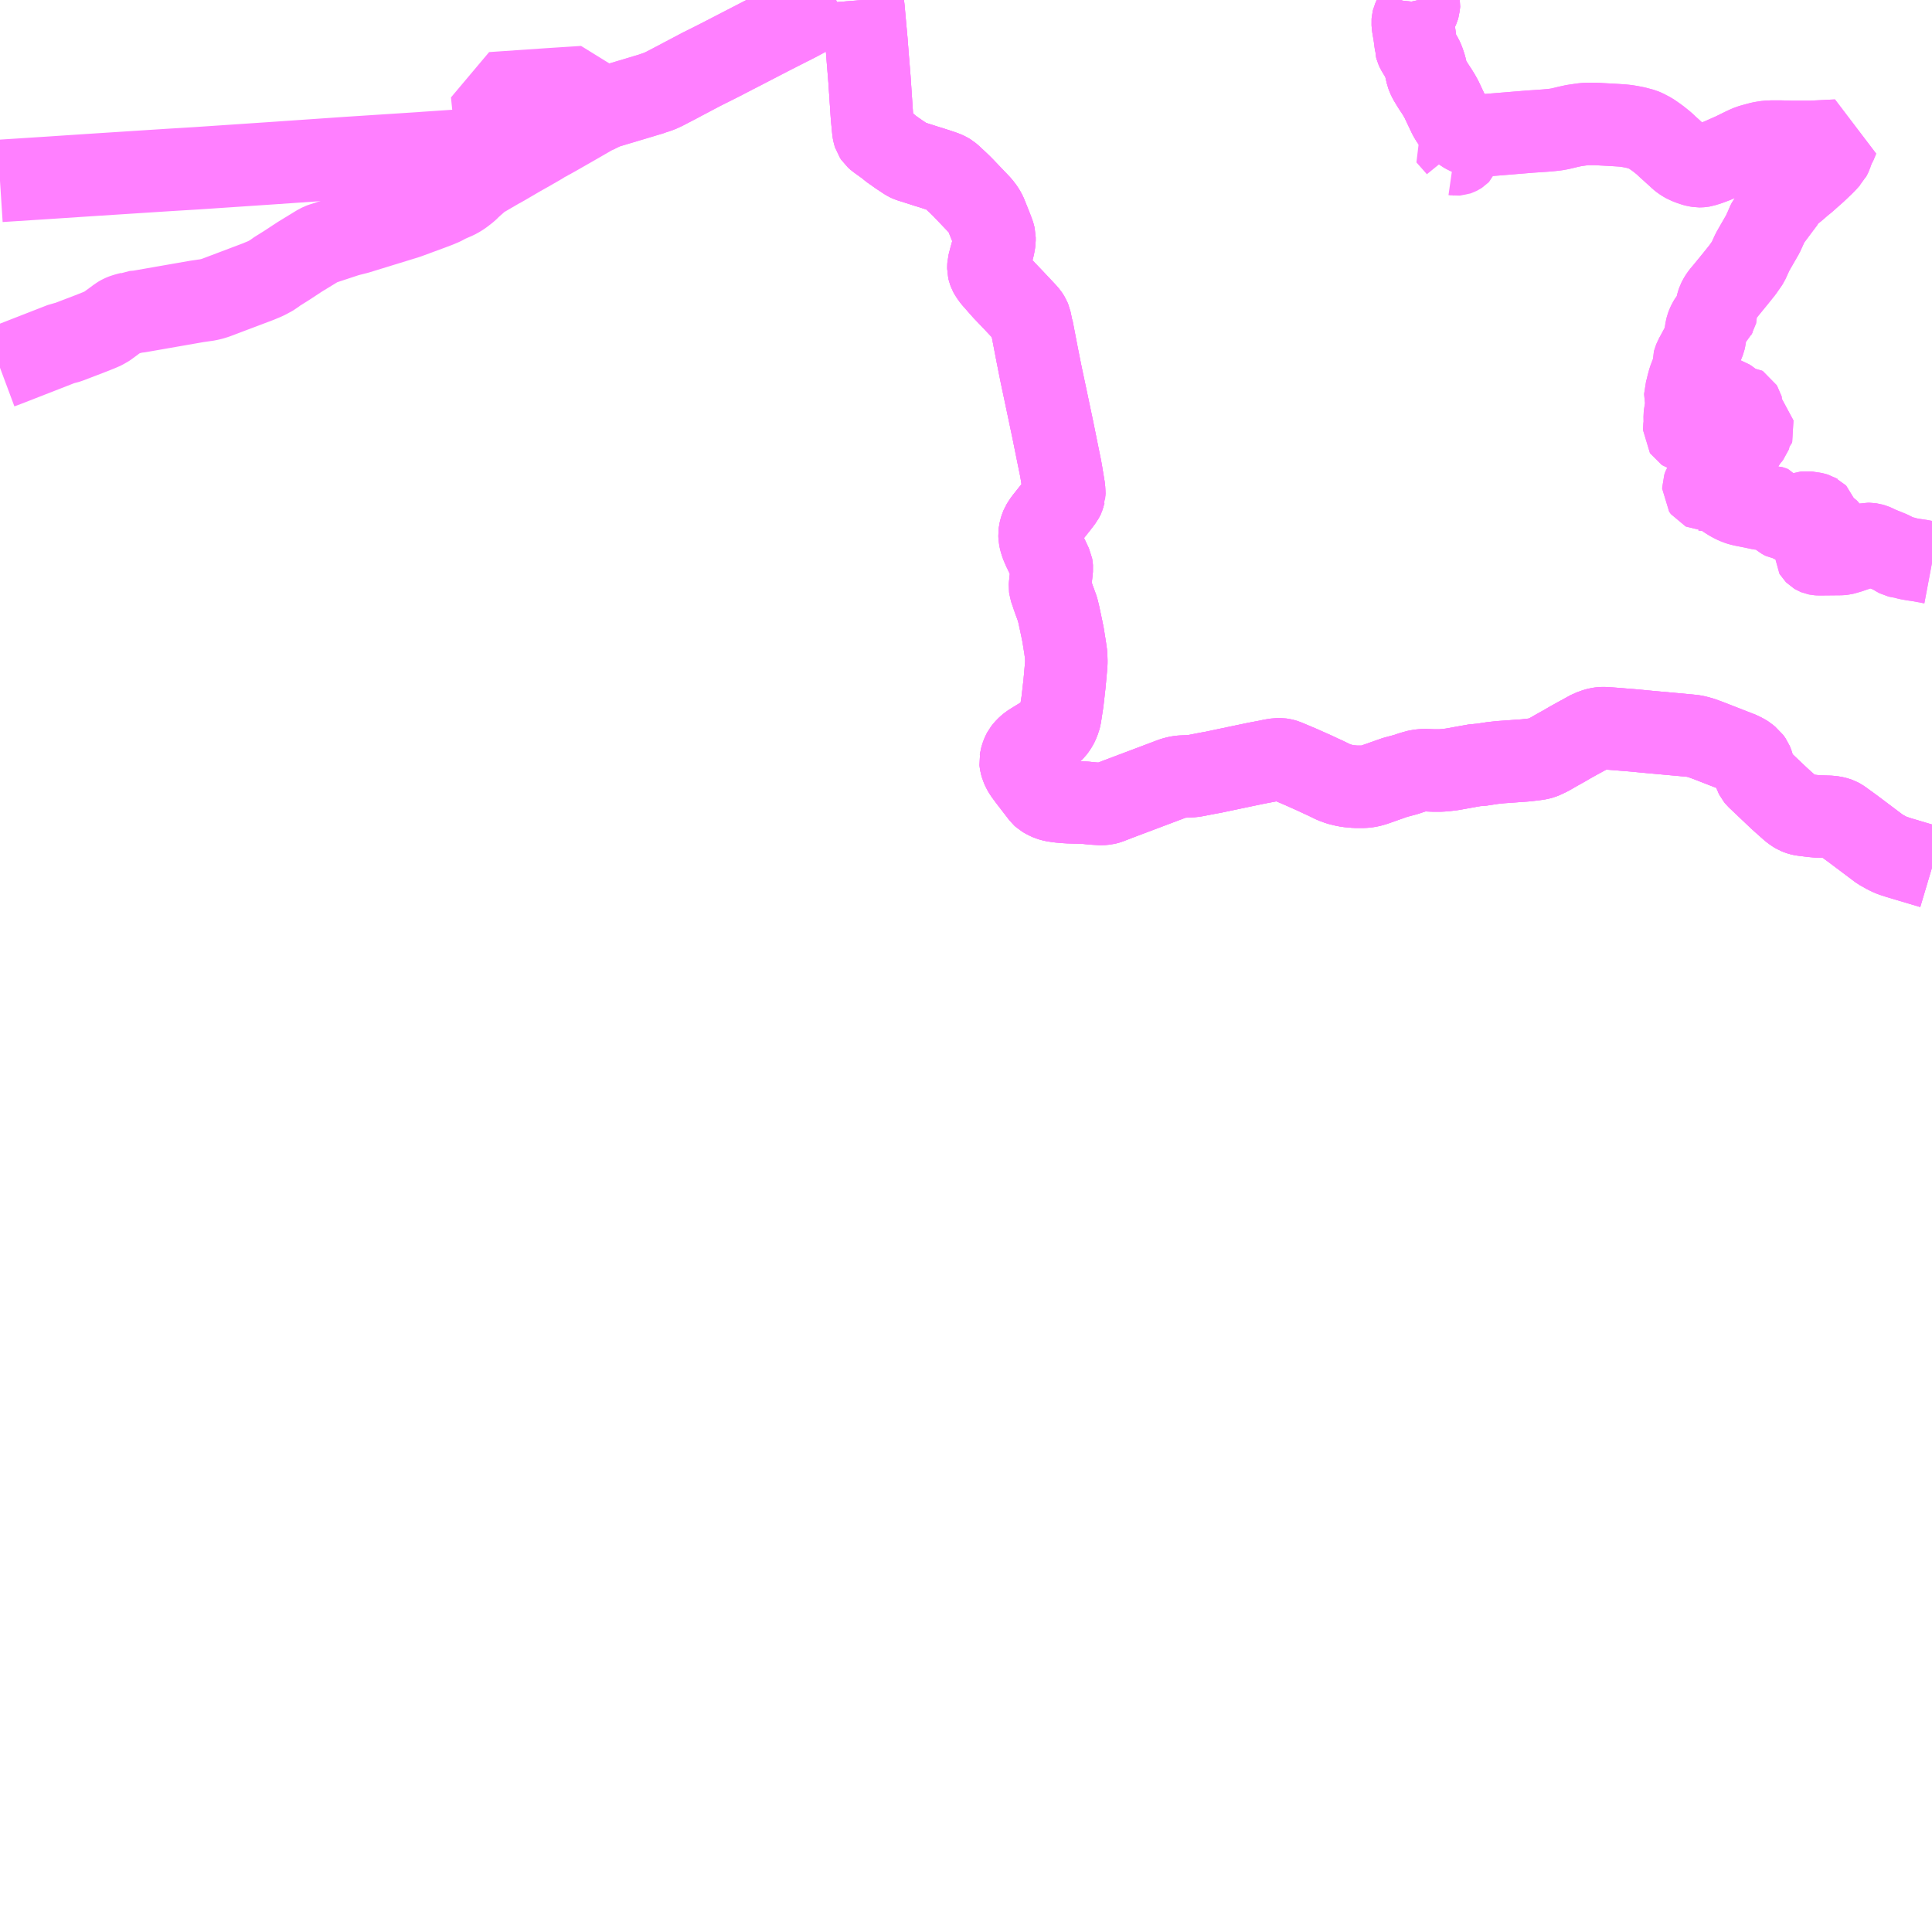 <?xml version="1.0" encoding="UTF-8"?>
<svg  xmlns="http://www.w3.org/2000/svg" xmlns:xlink="http://www.w3.org/1999/xlink" xmlns:go="http://purl.org/svgmap/profile" property="N07_001,N07_002,N07_003,N07_004,N07_005,N07_006,N07_007" viewBox="14378.906 -4376.953 17.578 17.578" go:dataArea="14378.90625 -4376.953125 17.578125 17.578125" >
<globalCoordinateSystem srsName="http://purl.org/crs/84" transform="matrix(100.0,0.0,0.0,-100.0,0.0,0.0)" />
<defs>
 <g id="p0" >
  <circle cx="0.0" cy="0.0" r="3" stroke="green" stroke-width="0.75" vector-effect="non-scaling-stroke" />
 </g>
</defs>
<g fill="none" fill-rule="evenodd" stroke="#FF00FF" stroke-width="0.75" opacity="0.5" vector-effect="non-scaling-stroke" stroke-linejoin="bevel" >
<path content="1,北海道北見バス（株）,若松線,4.5,4.5,4.5," xlink:title="1" d="M14391.813,-4376.953L14391.818,-4376.931L14391.815,-4376.903L14391.814,-4376.893L14391.811,-4376.883L14391.799,-4376.856L14391.763,-4376.774L14391.76,-4376.762L14391.759,-4376.75L14391.76,-4376.737L14391.762,-4376.716L14391.775,-4376.641L14391.785,-4376.566L14391.789,-4376.535L14391.789,-4376.527L14391.793,-4376.512L14391.798,-4376.501L14391.832,-4376.445L14391.844,-4376.425L14391.855,-4376.4L14391.863,-4376.378L14391.873,-4376.348L14391.889,-4376.279L14391.898,-4376.255L14391.91,-4376.23L14391.944,-4376.174L14391.975,-4376.127L14392,-4376.087L14392.022,-4376.047L14392.046,-4375.996L14392.092,-4375.899L14392.115,-4375.861L14392.14,-4375.828L14392.168,-4375.799L14392.146,-4375.777L14392.134,-4375.766L14392.12,-4375.756L14392.074,-4375.724L14392.166,-4375.62L14392.179,-4375.604L14392.185,-4375.594L14392.189,-4375.585L14392.191,-4375.579L14392.191,-4375.573L14392.19,-4375.567L14392.188,-4375.562L14392.184,-4375.558L14392.178,-4375.554L14392.17,-4375.55L14392.164,-4375.548L14392.152,-4375.547L14392.138,-4375.549L14392.125,-4375.549"/>
<path content="1,北海道北見バス（株）,訓子府・置戸・勝山・陸別線,21.0,15.5,15.5," xlink:title="1" d="M14378.906,-4373.607L14378.965,-4373.629L14379.475,-4373.828L14379.506,-4373.834L14379.53,-4373.842L14379.721,-4373.915L14379.807,-4373.949L14379.825,-4373.957L14379.839,-4373.963L14379.851,-4373.969L14379.861,-4373.975L14379.871,-4373.98L14379.88,-4373.986L14379.978,-4374.058L14379.987,-4374.065L14379.999,-4374.072L14380.01,-4374.078L14380.023,-4374.084L14380.036,-4374.089L14380.05,-4374.093L14380.065,-4374.098L14380.083,-4374.102L14380.102,-4374.107L14380.117,-4374.114L14380.165,-4374.118L14380.178,-4374.12L14380.699,-4374.211L14380.797,-4374.225L14380.813,-4374.229L14380.827,-4374.232L14380.841,-4374.236L14380.854,-4374.24L14380.867,-4374.244L14381.248,-4374.388L14381.264,-4374.394L14381.277,-4374.4L14381.297,-4374.408L14381.32,-4374.418L14381.342,-4374.429L14381.36,-4374.439L14381.375,-4374.447L14381.391,-4374.456L14381.417,-4374.477L14381.5,-4374.529L14381.516,-4374.539L14381.633,-4374.616L14381.805,-4374.721L14381.816,-4374.726L14381.826,-4374.731L14381.839,-4374.736L14381.853,-4374.74L14382.065,-4374.81L14382.156,-4374.833L14382.595,-4374.968L14382.606,-4374.971L14382.616,-4374.975L14382.822,-4375.051L14382.888,-4375.076L14382.909,-4375.085L14382.926,-4375.092L14382.943,-4375.1L14382.966,-4375.114L14383.055,-4375.153L14383.066,-4375.159L14383.077,-4375.165L14383.09,-4375.173L14383.104,-4375.182L14383.115,-4375.19L14383.128,-4375.2L14383.16,-4375.225L14383.173,-4375.238L14383.179,-4375.245L14383.266,-4375.322L14383.293,-4375.341L14383.318,-4375.355L14383.378,-4375.39L14383.438,-4375.425L14383.445,-4375.429L14383.473,-4375.444L14383.559,-4375.494L14383.629,-4375.535L14383.7,-4375.575L14383.763,-4375.611L14383.827,-4375.648L14383.859,-4375.669L14383.898,-4375.688L14383.902,-4375.691L14383.961,-4375.724L14384.115,-4375.812L14384.29,-4375.913L14384.316,-4375.926L14384.347,-4375.942L14384.389,-4375.962L14384.425,-4375.979L14384.443,-4375.982L14384.506,-4376.001L14384.724,-4376.066L14384.773,-4376.081L14384.834,-4376.099L14384.85,-4376.106L14384.865,-4376.11L14384.903,-4376.123L14384.945,-4376.142L14385.041,-4376.192L14385.068,-4376.206L14385.109,-4376.228L14385.291,-4376.324L14385.429,-4376.393L14385.501,-4376.43L14385.743,-4376.555L14385.911,-4376.642L14386.092,-4376.734L14386.095,-4376.735L14386.142,-4376.759L14386.204,-4376.792L14386.324,-4376.857L14386.454,-4376.924L14386.513,-4376.953"/>
<path content="1,北海道北見バス（株）,釧北号,2.0,2.0,2.0," xlink:title="1" d="M14391.813,-4376.953L14391.818,-4376.931L14391.815,-4376.903L14391.814,-4376.893L14391.811,-4376.883L14391.799,-4376.856L14391.763,-4376.774L14391.76,-4376.762L14391.759,-4376.75L14391.76,-4376.737L14391.762,-4376.716L14391.775,-4376.641L14391.785,-4376.566L14391.789,-4376.535L14391.789,-4376.527L14391.793,-4376.512L14391.798,-4376.501L14391.832,-4376.445L14391.844,-4376.425L14391.855,-4376.4L14391.863,-4376.378L14391.873,-4376.348L14391.889,-4376.279L14391.898,-4376.255L14391.91,-4376.23L14391.944,-4376.174L14391.975,-4376.127L14392,-4376.087L14392.022,-4376.047L14392.046,-4375.996L14392.092,-4375.899L14392.115,-4375.861L14392.14,-4375.828L14392.168,-4375.799L14392.194,-4375.779L14392.228,-4375.754L14392.249,-4375.742L14392.267,-4375.734L14392.288,-4375.727L14392.312,-4375.722L14392.339,-4375.72L14392.39,-4375.72L14392.516,-4375.73L14392.833,-4375.756L14392.966,-4375.765L14393.022,-4375.77L14393.065,-4375.775L14393.103,-4375.782L14393.178,-4375.8L14393.224,-4375.81L14393.257,-4375.815L14393.313,-4375.823L14393.34,-4375.825L14393.382,-4375.825L14393.429,-4375.825L14393.5,-4375.821L14393.592,-4375.816L14393.668,-4375.811L14393.705,-4375.807L14393.741,-4375.801L14393.787,-4375.792L14393.851,-4375.775L14393.872,-4375.766L14393.924,-4375.739L14393.962,-4375.713L14393.995,-4375.689L14394.045,-4375.649L14394.082,-4375.614L14394.117,-4375.583L14394.124,-4375.576L14394.171,-4375.534L14394.191,-4375.515L14394.21,-4375.5L14394.23,-4375.487L14394.251,-4375.475L14394.264,-4375.47L14394.278,-4375.464L14394.322,-4375.449L14394.337,-4375.445L14394.351,-4375.443L14394.364,-4375.441L14394.375,-4375.441L14394.388,-4375.442L14394.4,-4375.444L14394.449,-4375.459L14394.505,-4375.48L14394.576,-4375.51L14394.673,-4375.553L14394.775,-4375.603L14394.788,-4375.609L14394.812,-4375.62L14394.843,-4375.631L14394.883,-4375.642L14394.928,-4375.654L14394.959,-4375.659L14394.985,-4375.663L14395.033,-4375.665L14395.1,-4375.665L14395.206,-4375.662L14395.289,-4375.662L14395.383,-4375.662L14395.521,-4375.669L14395.62,-4375.674L14395.617,-4375.665L14395.608,-4375.647L14395.6,-4375.633L14395.597,-4375.626L14395.594,-4375.618L14395.591,-4375.603L14395.588,-4375.588L14395.587,-4375.583L14395.585,-4375.58L14395.58,-4375.574L14395.576,-4375.567L14395.57,-4375.557L14395.567,-4375.548L14395.56,-4375.533L14395.556,-4375.526L14395.554,-4375.522L14395.549,-4375.517L14395.524,-4375.489L14395.496,-4375.46L14395.47,-4375.435L14395.428,-4375.395L14395.376,-4375.349L14395.33,-4375.308L14395.296,-4375.281L14395.255,-4375.245L14395.23,-4375.224L14395.206,-4375.207L14395.16,-4375.181L14395.155,-4375.176L14395.152,-4375.172L14395.15,-4375.167L14395.148,-4375.161L14395.145,-4375.139L14395.14,-4375.129L14395.117,-4375.099L14395.096,-4375.071L14395.005,-4374.949L14394.996,-4374.937L14394.984,-4374.913L14394.977,-4374.894L14394.944,-4374.822L14394.872,-4374.697L14394.849,-4374.656L14394.811,-4374.572L14394.802,-4374.558L14394.76,-4374.498L14394.7,-4374.423L14394.606,-4374.308L14394.574,-4374.27L14394.559,-4374.249L14394.551,-4374.236L14394.545,-4374.225L14394.538,-4374.211L14394.531,-4374.19L14394.528,-4374.178L14394.525,-4374.161L14394.52,-4374.11L14394.52,-4374.104L14394.519,-4374.1L14394.516,-4374.095L14394.513,-4374.089L14394.473,-4374.049L14394.463,-4374.036L14394.453,-4374.02L14394.443,-4373.999L14394.435,-4373.978L14394.43,-4373.959L14394.419,-4373.888L14394.417,-4373.874L14394.413,-4373.857L14394.407,-4373.841L14394.401,-4373.825L14394.396,-4373.815L14394.391,-4373.807L14394.384,-4373.797L14394.358,-4373.767L14394.351,-4373.742L14394.344,-4373.724L14394.322,-4373.678L14394.319,-4373.671L14394.318,-4373.667L14394.318,-4373.66L14394.321,-4373.633L14394.321,-4373.629L14394.32,-4373.623L14394.299,-4373.563L14394.287,-4373.531L14394.273,-4373.494L14394.26,-4373.446L14394.251,-4373.406L14394.24,-4373.372L14394.24,-4373.367L14394.24,-4373.362L14394.241,-4373.357L14394.255,-4373.318L14394.258,-4373.31L14394.258,-4373.303L14394.259,-4373.297L14394.258,-4373.293L14394.256,-4373.285L14394.245,-4373.239L14394.235,-4373.176L14394.234,-4373.167L14394.235,-4373.096L14394.234,-4373.09L14394.23,-4373.056L14394.23,-4373.046L14394.23,-4373.041L14394.23,-4373.039L14394.232,-4373.036L14394.235,-4373.034L14394.238,-4373.033L14394.242,-4373.032L14394.246,-4373.031L14394.253,-4373.031L14394.258,-4373.031L14394.263,-4373.033L14394.268,-4373.035L14394.272,-4373.037L14394.275,-4373.039L14394.276,-4373.042L14394.279,-4373.046L14394.288,-4373.074L14394.29,-4373.08L14394.292,-4373.084L14394.295,-4373.088L14394.299,-4373.094L14394.326,-4373.126L14394.336,-4373.141L14394.344,-4373.153L14394.353,-4373.165L14394.359,-4373.172L14394.366,-4373.177L14394.373,-4373.18L14394.379,-4373.18L14394.385,-4373.18L14394.393,-4373.178L14394.405,-4373.173L14394.416,-4373.168L14394.426,-4373.163L14394.433,-4373.162L14394.44,-4373.161L14394.445,-4373.161L14394.451,-4373.163L14394.455,-4373.164L14394.458,-4373.166L14394.461,-4373.168L14394.464,-4373.171L14394.572,-4373.288L14394.576,-4373.292L14394.579,-4373.297L14394.58,-4373.3L14394.58,-4373.303L14394.579,-4373.306L14394.577,-4373.309L14394.575,-4373.312L14394.571,-4373.315L14394.566,-4373.319L14394.558,-4373.322L14394.55,-4373.326L14394.544,-4373.327L14394.539,-4373.329L14394.532,-4373.331L14394.526,-4373.333L14394.523,-4373.334L14394.52,-4373.336L14394.517,-4373.339L14394.516,-4373.342L14394.516,-4373.346L14394.517,-4373.348L14394.52,-4373.35L14394.524,-4373.352L14394.529,-4373.353L14394.534,-4373.353L14394.538,-4373.352L14394.542,-4373.351L14394.544,-4373.35L14394.548,-4373.348L14394.556,-4373.342L14394.56,-4373.34L14394.565,-4373.337L14394.569,-4373.336L14394.602,-4373.327L14394.613,-4373.323L14394.622,-4373.32L14394.63,-4373.315L14394.636,-4373.311L14394.641,-4373.307L14394.645,-4373.303L14394.648,-4373.298L14394.65,-4373.294L14394.661,-4373.272L14394.684,-4373.211L14394.689,-4373.206L14394.695,-4373.203L14394.709,-4373.204L14394.717,-4373.21L14394.719,-4373.215L14394.718,-4373.229L14394.715,-4373.236L14394.715,-4373.249L14394.72,-4373.258L14394.729,-4373.262L14394.74,-4373.262L14394.748,-4373.257L14394.754,-4373.247L14394.756,-4373.24L14394.755,-4373.227L14394.749,-4373.207L14394.742,-4373.164L14394.743,-4373.15L14394.757,-4373.119L14394.771,-4373.098L14394.786,-4373.08L14394.794,-4373.074L14394.803,-4373.068L14394.803,-4373.068L14394.823,-4373.065L14394.84,-4373.062L14394.852,-4373.058L14394.855,-4373.055L14394.856,-4373.05L14394.853,-4373.041L14394.836,-4373.025L14394.833,-4373.018L14394.832,-4373.001L14394.829,-4372.993L14394.82,-4372.981L14394.806,-4372.968L14394.795,-4372.946L14394.782,-4372.93L14394.766,-4372.918L14394.744,-4372.909L14394.725,-4372.909L14394.719,-4372.91L14394.706,-4372.916L14394.682,-4372.931L14394.671,-4372.934L14394.653,-4372.935L14394.617,-4372.935L14394.602,-4372.934L14394.591,-4372.932L14394.576,-4372.927L14394.57,-4372.925L14394.566,-4372.923L14394.563,-4372.92L14394.562,-4372.917L14394.562,-4372.914L14394.563,-4372.911L14394.566,-4372.907L14394.572,-4372.9L14394.582,-4372.889L14394.594,-4372.875L14394.61,-4372.853L14394.617,-4372.842L14394.623,-4372.83L14394.629,-4372.819L14394.635,-4372.8L14394.637,-4372.792L14394.639,-4372.782L14394.64,-4372.77L14394.64,-4372.764L14394.639,-4372.756L14394.636,-4372.749L14394.632,-4372.741L14394.622,-4372.724L14394.603,-4372.698L14394.575,-4372.666L14394.57,-4372.661L14394.567,-4372.658L14394.564,-4372.655L14394.561,-4372.652L14394.557,-4372.651L14394.55,-4372.649L14394.53,-4372.645L14394.507,-4372.643L14394.496,-4372.641L14394.489,-4372.64L14394.483,-4372.638L14394.478,-4372.636L14394.474,-4372.634L14394.471,-4372.632L14394.469,-4372.63L14394.468,-4372.626L14394.468,-4372.621L14394.466,-4372.597L14394.465,-4372.592L14394.463,-4372.588L14394.46,-4372.582L14394.456,-4372.577L14394.45,-4372.57L14394.44,-4372.564L14394.432,-4372.559L14394.427,-4372.556L14394.423,-4372.551L14394.418,-4372.546L14394.411,-4372.535L14394.408,-4372.527L14394.406,-4372.521L14394.404,-4372.515L14394.404,-4372.511L14394.404,-4372.507L14394.406,-4372.504L14394.409,-4372.5L14394.415,-4372.497L14394.417,-4372.496L14394.42,-4372.496L14394.426,-4372.495L14394.438,-4372.495L14394.456,-4372.496L14394.472,-4372.498L14394.481,-4372.498L14394.49,-4372.497L14394.498,-4372.496L14394.506,-4372.493L14394.523,-4372.486L14394.537,-4372.478L14394.551,-4372.469L14394.577,-4372.451L14394.617,-4372.423L14394.647,-4372.404L14394.674,-4372.389L14394.695,-4372.379L14394.72,-4372.369L14394.741,-4372.362L14394.754,-4372.359L14394.771,-4372.355L14394.797,-4372.35L14394.857,-4372.338L14394.918,-4372.325L14394.925,-4372.324L14394.933,-4372.324L14394.942,-4372.325L14394.951,-4372.326L14394.956,-4372.327L14394.96,-4372.329L14394.978,-4372.337L14394.985,-4372.339L14394.993,-4372.341L14395,-4372.343L14395.007,-4372.343L14395.017,-4372.343L14395.024,-4372.341L14395.03,-4372.339L14395.035,-4372.337L14395.038,-4372.333L14395.04,-4372.331L14395.041,-4372.328L14395.042,-4372.314L14395.042,-4372.31L14395.044,-4372.308L14395.047,-4372.305L14395.051,-4372.302L14395.056,-4372.3L14395.067,-4372.296L14395.077,-4372.293L14395.084,-4372.289L14395.09,-4372.285L14395.094,-4372.282L14395.098,-4372.278L14395.103,-4372.272L14395.106,-4372.266L14395.114,-4372.25L14395.117,-4372.245L14395.12,-4372.242L14395.125,-4372.238L14395.13,-4372.235L14395.138,-4372.231L14395.144,-4372.23L14395.151,-4372.228L14395.156,-4372.227L14395.162,-4372.227L14395.172,-4372.227L14395.218,-4372.23L14395.227,-4372.232L14395.235,-4372.233L14395.244,-4372.236L14395.252,-4372.239L14395.258,-4372.243L14395.268,-4372.249L14395.31,-4372.282L14395.316,-4372.285L14395.32,-4372.287L14395.326,-4372.289L14395.335,-4372.29L14395.344,-4372.291L14395.354,-4372.29L14395.362,-4372.289L14395.365,-4372.288L14395.401,-4372.283L14395.415,-4372.28L14395.428,-4372.276L14395.433,-4372.273L14395.435,-4372.272L14395.438,-4372.269L14395.439,-4372.266L14395.439,-4372.263L14395.438,-4372.26L14395.437,-4372.256L14395.435,-4372.251L14395.42,-4372.228L14395.417,-4372.223L14395.414,-4372.217L14395.413,-4372.213L14395.413,-4372.207L14395.414,-4372.201L14395.415,-4372.197L14395.417,-4372.194L14395.42,-4372.191L14395.426,-4372.188L14395.431,-4372.187L14395.441,-4372.186L14395.451,-4372.185L14395.46,-4372.182L14395.471,-4372.18L14395.478,-4372.178L14395.486,-4372.175L14395.491,-4372.172L14395.496,-4372.169L14395.5,-4372.166L14395.506,-4372.159L14395.512,-4372.152L14395.516,-4372.147L14395.521,-4372.143L14395.528,-4372.139L14395.534,-4372.135L14395.539,-4372.13L14395.542,-4372.126L14395.544,-4372.122L14395.545,-4372.117L14395.546,-4372.11L14395.544,-4372.103L14395.533,-4372.062L14395.532,-4372.053L14395.532,-4372.048L14395.533,-4372.041L14395.535,-4372.033L14395.536,-4372.026L14395.537,-4372.018L14395.537,-4372.014L14395.536,-4372.007L14395.534,-4372.001L14395.53,-4371.995L14395.526,-4371.989L14395.522,-4371.984L14395.516,-4371.978L14395.511,-4371.975L14395.503,-4371.971L14395.496,-4371.969L14395.486,-4371.967L14395.458,-4371.961L14395.445,-4371.957L14395.431,-4371.952L14395.424,-4371.949L14395.421,-4371.945L14395.418,-4371.941L14395.417,-4371.936L14395.417,-4371.932L14395.417,-4371.927L14395.42,-4371.922L14395.424,-4371.918L14395.429,-4371.915L14395.434,-4371.913L14395.444,-4371.911L14395.458,-4371.91L14395.657,-4371.912L14395.675,-4371.914L14395.683,-4371.916L14395.732,-4371.93L14395.799,-4371.953L14395.806,-4371.956L14395.813,-4371.959L14395.818,-4371.962L14395.843,-4371.977L14395.859,-4371.986L14395.886,-4372L14395.891,-4372.002L14395.896,-4372.003L14395.901,-4372.004L14395.907,-4372.004L14395.916,-4372.004L14395.922,-4372.003L14395.93,-4372.002L14395.94,-4371.999L14395.95,-4371.996L14395.962,-4371.991L14396.004,-4371.971L14396.098,-4371.933L14396.124,-4371.921L14396.169,-4371.894L14396.177,-4371.89L14396.189,-4371.887L14396.197,-4371.886L14396.206,-4371.885L14396.223,-4371.882L14396.266,-4371.87L14396.311,-4371.862L14396.373,-4371.853L14396.484,-4371.832"/>
<path content="1,道北バス（株）,サンライズ旭川・釧路号,2.0,2.0,2.0," xlink:title="1" d="M14396.484,-4369.06L14396.182,-4369.15L14396.127,-4369.168L14396.109,-4369.175L14396.075,-4369.191L14396.012,-4369.226L14395.754,-4369.42L14395.66,-4369.488L14395.646,-4369.497L14395.633,-4369.504L14395.619,-4369.509L14395.604,-4369.513L14395.587,-4369.517L14395.572,-4369.519L14395.555,-4369.521L14395.441,-4369.525L14395.397,-4369.529L14395.324,-4369.538L14395.302,-4369.541L14395.289,-4369.544L14395.273,-4369.549L14395.255,-4369.556L14395.24,-4369.565L14395.224,-4369.576L14395.208,-4369.588L14395.194,-4369.6L14395.122,-4369.664L14395.088,-4369.695L14394.893,-4369.88L14394.884,-4369.891L14394.879,-4369.901L14394.874,-4369.915L14394.854,-4369.993L14394.848,-4370.01L14394.843,-4370.022L14394.834,-4370.035L14394.826,-4370.046L14394.808,-4370.06L14394.794,-4370.072L14394.78,-4370.081L14394.761,-4370.091L14394.745,-4370.1L14394.45,-4370.215L14394.387,-4370.238L14394.359,-4370.246L14394.327,-4370.254L14394.301,-4370.258L14394.3,-4370.258L14394.27,-4370.261L14393.897,-4370.295L14393.773,-4370.307L14393.673,-4370.315L14393.601,-4370.321L14393.518,-4370.327L14393.495,-4370.328L14393.475,-4370.327L14393.451,-4370.324L14393.424,-4370.317L14393.405,-4370.31L14393.377,-4370.3L14393.341,-4370.28L14393.253,-4370.232L14393.192,-4370.198L14393.139,-4370.167L14393.069,-4370.128L14392.996,-4370.086L14392.947,-4370.063L14392.932,-4370.057L14392.917,-4370.053L14392.894,-4370.048L14392.848,-4370.042L14392.787,-4370.035L14392.594,-4370.021L14392.562,-4370.019L14392.487,-4370.011L14392.369,-4369.993L14392.338,-4369.993L14392.115,-4369.953L14392.073,-4369.948L14392.02,-4369.943L14391.987,-4369.943L14391.943,-4369.943L14391.868,-4369.946L14391.838,-4369.944L14391.811,-4369.941L14391.792,-4369.936L14391.749,-4369.924L14391.7,-4369.907L14391.599,-4369.88L14391.423,-4369.818L14391.402,-4369.811L14391.384,-4369.806L14391.364,-4369.801L14391.345,-4369.798L14391.329,-4369.796L14391.315,-4369.795L14391.235,-4369.795L14391.201,-4369.798L14391.17,-4369.801L14391.134,-4369.808L14391.089,-4369.819L14391.04,-4369.837L14390.954,-4369.879L14390.937,-4369.886L14390.865,-4369.92L14390.737,-4369.977L14390.64,-4370.018L14390.599,-4370.035L14390.586,-4370.039L14390.574,-4370.042L14390.559,-4370.044L14390.542,-4370.044L14390.523,-4370.044L14390.503,-4370.041L14390.478,-4370.037L14390.436,-4370.028L14390.336,-4370.009L14390.23,-4369.987L14389.945,-4369.927L14389.895,-4369.918L14389.782,-4369.896L14389.755,-4369.892L14389.702,-4369.889L14389.658,-4369.887L14389.637,-4369.885L14389.617,-4369.881L14389.596,-4369.876L14389.573,-4369.869L14389.531,-4369.853L14389.08,-4369.683L14389.005,-4369.654L14388.989,-4369.648L14388.975,-4369.644L14388.962,-4369.641L14388.95,-4369.64L14388.939,-4369.639L14388.926,-4369.638L14388.856,-4369.642L14388.774,-4369.65L14388.633,-4369.654L14388.599,-4369.656L14388.543,-4369.661L14388.509,-4369.666L14388.485,-4369.67L14388.458,-4369.678L14388.437,-4369.687L14388.411,-4369.701L14388.399,-4369.708L14388.387,-4369.719L14388.269,-4369.872L14388.23,-4369.925L14388.215,-4369.95L14388.201,-4369.981L14388.194,-4370.006L14388.192,-4370.018L14388.191,-4370.028L14388.193,-4370.038L14388.194,-4370.046L14388.199,-4370.064L14388.204,-4370.08L14388.212,-4370.099L14388.22,-4370.114L14388.231,-4370.128L14388.246,-4370.145L14388.26,-4370.158L14388.277,-4370.172L14388.295,-4370.184L14388.337,-4370.21L14388.446,-4370.277L14388.481,-4370.302L14388.495,-4370.316L14388.505,-4370.329L14388.52,-4370.352L14388.527,-4370.365L14388.531,-4370.373L14388.545,-4370.409L14388.552,-4370.435L14388.573,-4370.572L14388.58,-4370.633L14388.592,-4370.739L14388.607,-4370.907L14388.608,-4370.933L14388.607,-4370.968L14388.606,-4370.989L14388.605,-4371.002L14388.604,-4371.013L14388.602,-4371.023L14388.597,-4371.06L14388.578,-4371.178L14388.57,-4371.217L14388.566,-4371.237L14388.54,-4371.359L14388.529,-4371.405L14388.523,-4371.423L14388.493,-4371.505L14388.465,-4371.587L14388.461,-4371.599L14388.459,-4371.614L14388.46,-4371.631L14388.475,-4371.77L14388.476,-4371.782L14388.475,-4371.795L14388.473,-4371.806L14388.411,-4371.938L14388.401,-4371.958L14388.381,-4372.005L14388.371,-4372.038L14388.365,-4372.068L14388.364,-4372.091L14388.366,-4372.109L14388.371,-4372.132L14388.377,-4372.151L14388.385,-4372.17L14388.396,-4372.188L14388.412,-4372.212L14388.529,-4372.359L14388.571,-4372.414L14388.583,-4372.436L14388.586,-4372.442L14388.587,-4372.447L14388.588,-4372.448L14388.589,-4372.461L14388.589,-4372.462L14388.589,-4372.469L14388.587,-4372.507L14388.561,-4372.664L14388.554,-4372.702L14388.525,-4372.844L14388.485,-4373.042L14388.423,-4373.336L14388.389,-4373.496L14388.377,-4373.553L14388.344,-4373.718L14388.297,-4373.962L14388.293,-4373.971L14388.279,-4374.04L14388.271,-4374.059L14388.261,-4374.076L14388.255,-4374.085L14388.234,-4374.109L14388.125,-4374.225L14388.036,-4374.318L14387.941,-4374.426L14387.917,-4374.46L14387.909,-4374.475L14387.902,-4374.494L14387.899,-4374.507L14387.899,-4374.525L14387.9,-4374.543L14387.915,-4374.601L14387.943,-4374.702L14387.947,-4374.72L14387.951,-4374.742L14387.954,-4374.763L14387.954,-4374.779L14387.954,-4374.794L14387.95,-4374.811L14387.945,-4374.828L14387.924,-4374.883L14387.876,-4375.003L14387.867,-4375.021L14387.852,-4375.046L14387.83,-4375.075L14387.817,-4375.09L14387.669,-4375.245L14387.643,-4375.271L14387.622,-4375.291L14387.561,-4375.348L14387.541,-4375.365L14387.521,-4375.377L14387.495,-4375.388L14387.467,-4375.398L14387.378,-4375.427L14387.335,-4375.44L14387.267,-4375.462L14387.197,-4375.484L14387.179,-4375.49L14387.166,-4375.496L14387.151,-4375.505L14387.106,-4375.535L14387.089,-4375.546L14387.015,-4375.598L14386.98,-4375.627L14386.891,-4375.691L14386.872,-4375.708L14386.862,-4375.723L14386.856,-4375.742L14386.852,-4375.762L14386.839,-4375.897L14386.817,-4376.228L14386.804,-4376.393L14386.803,-4376.396L14386.803,-4376.399L14386.789,-4376.58L14386.766,-4376.834L14386.765,-4376.852L14386.76,-4376.894L14386.755,-4376.941L14386.754,-4376.953M14386.513,-4376.953L14386.454,-4376.924L14386.324,-4376.857L14386.204,-4376.792L14386.142,-4376.759L14386.092,-4376.734L14385.911,-4376.642L14385.743,-4376.555L14385.501,-4376.43L14385.429,-4376.393L14385.291,-4376.324L14385.109,-4376.228L14385.068,-4376.206L14385.041,-4376.192L14384.945,-4376.142L14384.903,-4376.123L14384.865,-4376.11L14384.85,-4376.106L14384.834,-4376.099L14384.773,-4376.081L14384.724,-4376.066L14384.506,-4376.001L14384.443,-4375.982L14384.425,-4375.979L14384.389,-4375.962L14384.347,-4375.942L14384.316,-4375.926L14384.217,-4376.161L14383.893,-4376.14L14383.382,-4376.105L14383.418,-4375.756L14383.418,-4375.744L14383.413,-4375.737L14383.405,-4375.73L14383.352,-4375.698L14383.346,-4375.694L14383.341,-4375.687L14383.339,-4375.679L14383.338,-4375.656L14383.34,-4375.637L14383.338,-4375.626L14383.336,-4375.615L14383.29,-4375.6L14383.276,-4375.597L14383.131,-4375.586L14382.76,-4375.561L14382.752,-4375.56L14382.073,-4375.516L14381.378,-4375.468L14380.695,-4375.422L14380.463,-4375.408L14380.121,-4375.386L14380.013,-4375.379L14379.764,-4375.363L14379.31,-4375.333L14378.906,-4375.307"/>
<path content="1,阿寒バス（株）,サンライズ旭川・釧路号,2.0,2.0,2.0," xlink:title="1" d="M14396.484,-4369.06L14396.182,-4369.15L14396.127,-4369.168L14396.109,-4369.175L14396.075,-4369.191L14396.012,-4369.226L14395.754,-4369.42L14395.66,-4369.488L14395.646,-4369.497L14395.633,-4369.504L14395.619,-4369.509L14395.604,-4369.513L14395.587,-4369.517L14395.572,-4369.519L14395.555,-4369.521L14395.441,-4369.525L14395.397,-4369.529L14395.324,-4369.538L14395.302,-4369.541L14395.289,-4369.544L14395.273,-4369.549L14395.255,-4369.556L14395.24,-4369.565L14395.224,-4369.576L14395.208,-4369.588L14395.194,-4369.6L14395.122,-4369.664L14395.088,-4369.695L14394.893,-4369.88L14394.884,-4369.891L14394.879,-4369.901L14394.874,-4369.915L14394.854,-4369.993L14394.848,-4370.01L14394.843,-4370.022L14394.834,-4370.035L14394.826,-4370.046L14394.808,-4370.06L14394.794,-4370.072L14394.78,-4370.081L14394.761,-4370.091L14394.745,-4370.1L14394.45,-4370.215L14394.387,-4370.238L14394.359,-4370.246L14394.327,-4370.254L14394.301,-4370.258L14394.3,-4370.258L14394.3,-4370.258L14394.3,-4370.258L14394.27,-4370.261L14393.897,-4370.295L14393.773,-4370.307L14393.673,-4370.315L14393.601,-4370.321L14393.518,-4370.327L14393.495,-4370.328L14393.475,-4370.327L14393.451,-4370.324L14393.424,-4370.317L14393.405,-4370.31L14393.377,-4370.3L14393.341,-4370.28L14393.253,-4370.232L14393.192,-4370.198L14393.139,-4370.167L14393.069,-4370.128L14392.996,-4370.086L14392.947,-4370.063L14392.932,-4370.057L14392.917,-4370.053L14392.894,-4370.048L14392.848,-4370.042L14392.787,-4370.035L14392.594,-4370.021L14392.562,-4370.019L14392.487,-4370.011L14392.369,-4369.993L14392.338,-4369.993L14392.115,-4369.953L14392.073,-4369.948L14392.02,-4369.943L14391.987,-4369.943L14391.943,-4369.943L14391.868,-4369.946L14391.838,-4369.944L14391.811,-4369.941L14391.792,-4369.936L14391.749,-4369.924L14391.7,-4369.907L14391.599,-4369.88L14391.423,-4369.818L14391.402,-4369.811L14391.384,-4369.806L14391.364,-4369.801L14391.345,-4369.798L14391.329,-4369.796L14391.315,-4369.795L14391.235,-4369.795L14391.201,-4369.798L14391.17,-4369.801L14391.134,-4369.808L14391.089,-4369.819L14391.04,-4369.837L14390.954,-4369.879L14390.937,-4369.886L14390.865,-4369.92L14390.737,-4369.977L14390.64,-4370.018L14390.599,-4370.035L14390.586,-4370.039L14390.574,-4370.042L14390.559,-4370.044L14390.542,-4370.044L14390.523,-4370.044L14390.503,-4370.041L14390.478,-4370.037L14390.436,-4370.028L14390.336,-4370.009L14390.23,-4369.987L14389.945,-4369.927L14389.895,-4369.918L14389.782,-4369.896L14389.755,-4369.892L14389.702,-4369.889L14389.658,-4369.887L14389.637,-4369.885L14389.617,-4369.881L14389.596,-4369.876L14389.573,-4369.869L14389.531,-4369.853L14389.08,-4369.683L14389.005,-4369.654L14388.989,-4369.648L14388.975,-4369.644L14388.962,-4369.641L14388.95,-4369.64L14388.939,-4369.639L14388.926,-4369.638L14388.856,-4369.642L14388.774,-4369.65L14388.633,-4369.654L14388.599,-4369.656L14388.543,-4369.661L14388.509,-4369.666L14388.485,-4369.67L14388.458,-4369.678L14388.437,-4369.687L14388.411,-4369.701L14388.399,-4369.708L14388.387,-4369.719L14388.269,-4369.872L14388.23,-4369.925L14388.215,-4369.95L14388.201,-4369.981L14388.194,-4370.006L14388.192,-4370.018L14388.191,-4370.028L14388.193,-4370.038L14388.194,-4370.046L14388.199,-4370.064L14388.204,-4370.08L14388.212,-4370.099L14388.22,-4370.114L14388.231,-4370.128L14388.246,-4370.145L14388.26,-4370.158L14388.277,-4370.172L14388.295,-4370.184L14388.337,-4370.21L14388.446,-4370.277L14388.481,-4370.302L14388.495,-4370.316L14388.505,-4370.329L14388.52,-4370.352L14388.527,-4370.365L14388.531,-4370.373L14388.545,-4370.409L14388.552,-4370.435L14388.573,-4370.572L14388.58,-4370.633L14388.592,-4370.739L14388.607,-4370.907L14388.608,-4370.933L14388.607,-4370.968L14388.606,-4370.989L14388.605,-4371.002L14388.604,-4371.013L14388.602,-4371.023L14388.597,-4371.06L14388.578,-4371.178L14388.57,-4371.217L14388.566,-4371.237L14388.54,-4371.359L14388.529,-4371.405L14388.523,-4371.423L14388.493,-4371.505L14388.465,-4371.587L14388.461,-4371.599L14388.459,-4371.614L14388.46,-4371.631L14388.475,-4371.77L14388.476,-4371.782L14388.475,-4371.795L14388.473,-4371.806L14388.411,-4371.938L14388.401,-4371.958L14388.381,-4372.005L14388.371,-4372.038L14388.365,-4372.068L14388.364,-4372.091L14388.366,-4372.109L14388.371,-4372.132L14388.377,-4372.151L14388.385,-4372.17L14388.396,-4372.188L14388.412,-4372.212L14388.529,-4372.359L14388.571,-4372.414L14388.583,-4372.436L14388.586,-4372.442L14388.587,-4372.447L14388.588,-4372.448L14388.588,-4372.448L14388.588,-4372.449L14388.589,-4372.452L14388.589,-4372.457L14388.59,-4372.459L14388.589,-4372.46L14388.589,-4372.461L14388.589,-4372.462L14388.589,-4372.469L14388.587,-4372.507L14388.561,-4372.664L14388.554,-4372.702L14388.525,-4372.844L14388.485,-4373.042L14388.423,-4373.336L14388.389,-4373.496L14388.377,-4373.553L14388.344,-4373.718L14388.297,-4373.962L14388.293,-4373.971L14388.279,-4374.04L14388.271,-4374.059L14388.261,-4374.076L14388.255,-4374.085L14388.234,-4374.109L14388.125,-4374.225L14388.036,-4374.318L14387.941,-4374.426L14387.917,-4374.46L14387.909,-4374.475L14387.902,-4374.494L14387.899,-4374.507L14387.899,-4374.525L14387.9,-4374.543L14387.915,-4374.601L14387.943,-4374.702L14387.947,-4374.72L14387.951,-4374.742L14387.954,-4374.763L14387.954,-4374.779L14387.954,-4374.794L14387.95,-4374.811L14387.945,-4374.828L14387.924,-4374.883L14387.876,-4375.003L14387.867,-4375.021L14387.852,-4375.046L14387.83,-4375.075L14387.817,-4375.09L14387.669,-4375.245L14387.643,-4375.271L14387.622,-4375.291L14387.561,-4375.348L14387.541,-4375.365L14387.521,-4375.377L14387.495,-4375.388L14387.467,-4375.398L14387.378,-4375.427L14387.335,-4375.44L14387.267,-4375.462L14387.197,-4375.484L14387.179,-4375.49L14387.166,-4375.496L14387.151,-4375.505L14387.106,-4375.535L14387.089,-4375.546L14387.015,-4375.598L14386.98,-4375.627L14386.891,-4375.691L14386.872,-4375.708L14386.862,-4375.723L14386.856,-4375.742L14386.852,-4375.762L14386.839,-4375.897L14386.817,-4376.228L14386.804,-4376.393L14386.803,-4376.396L14386.803,-4376.399L14386.789,-4376.58L14386.766,-4376.834L14386.765,-4376.852L14386.76,-4376.894L14386.755,-4376.941L14386.754,-4376.953"/>
<path content="1,阿寒バス（株）,釧北号,2.0,2.0,2.0," xlink:title="1" d="M14391.813,-4376.953L14391.818,-4376.931L14391.815,-4376.903L14391.814,-4376.893L14391.811,-4376.883L14391.799,-4376.856L14391.763,-4376.774L14391.76,-4376.762L14391.759,-4376.75L14391.76,-4376.737L14391.762,-4376.716L14391.775,-4376.641L14391.785,-4376.566L14391.789,-4376.535L14391.789,-4376.527L14391.793,-4376.512L14391.798,-4376.501L14391.832,-4376.445L14391.844,-4376.425L14391.855,-4376.4L14391.863,-4376.378L14391.873,-4376.348L14391.889,-4376.279L14391.898,-4376.255L14391.91,-4376.23L14391.944,-4376.174L14391.975,-4376.127L14392,-4376.087L14392.022,-4376.047L14392.046,-4375.996L14392.092,-4375.899L14392.115,-4375.861L14392.14,-4375.828L14392.168,-4375.799L14392.194,-4375.779L14392.228,-4375.754L14392.249,-4375.742L14392.267,-4375.734L14392.288,-4375.727L14392.312,-4375.722L14392.339,-4375.72L14392.39,-4375.72L14392.516,-4375.73L14392.833,-4375.756L14392.966,-4375.765L14393.022,-4375.77L14393.065,-4375.775L14393.103,-4375.782L14393.178,-4375.8L14393.224,-4375.81L14393.257,-4375.815L14393.313,-4375.823L14393.34,-4375.825L14393.382,-4375.825L14393.429,-4375.825L14393.5,-4375.821L14393.592,-4375.816L14393.668,-4375.811L14393.705,-4375.807L14393.741,-4375.801L14393.787,-4375.792L14393.851,-4375.775L14393.872,-4375.766L14393.924,-4375.739L14393.962,-4375.713L14393.995,-4375.689L14394.045,-4375.649L14394.082,-4375.614L14394.117,-4375.583L14394.124,-4375.576L14394.171,-4375.534L14394.191,-4375.515L14394.21,-4375.5L14394.23,-4375.487L14394.251,-4375.475L14394.264,-4375.47L14394.278,-4375.464L14394.322,-4375.449L14394.337,-4375.445L14394.351,-4375.443L14394.364,-4375.441L14394.375,-4375.441L14394.388,-4375.442L14394.4,-4375.444L14394.449,-4375.459L14394.505,-4375.48L14394.576,-4375.51L14394.673,-4375.553L14394.775,-4375.603L14394.788,-4375.609L14394.812,-4375.62L14394.843,-4375.631L14394.883,-4375.642L14394.928,-4375.654L14394.959,-4375.659L14394.985,-4375.663L14395.033,-4375.665L14395.1,-4375.665L14395.206,-4375.662L14395.289,-4375.662L14395.383,-4375.662L14395.521,-4375.669L14395.62,-4375.674L14395.617,-4375.665L14395.608,-4375.647L14395.6,-4375.633L14395.597,-4375.626L14395.594,-4375.618L14395.591,-4375.603L14395.588,-4375.588L14395.587,-4375.583L14395.585,-4375.58L14395.58,-4375.574L14395.576,-4375.567L14395.57,-4375.557L14395.567,-4375.548L14395.56,-4375.533L14395.556,-4375.526L14395.554,-4375.522L14395.549,-4375.517L14395.524,-4375.489L14395.496,-4375.46L14395.47,-4375.435L14395.428,-4375.395L14395.376,-4375.349L14395.33,-4375.308L14395.296,-4375.281L14395.255,-4375.245L14395.23,-4375.224L14395.206,-4375.207L14395.16,-4375.181L14395.155,-4375.176L14395.152,-4375.172L14395.15,-4375.167L14395.148,-4375.161L14395.145,-4375.139L14395.14,-4375.129L14395.117,-4375.099L14395.096,-4375.071L14395.005,-4374.949L14394.996,-4374.937L14394.984,-4374.913L14394.977,-4374.894L14394.944,-4374.822L14394.872,-4374.697L14394.849,-4374.656L14394.811,-4374.572L14394.802,-4374.558L14394.76,-4374.498L14394.7,-4374.423L14394.606,-4374.308L14394.574,-4374.27L14394.559,-4374.249L14394.551,-4374.236L14394.545,-4374.225L14394.538,-4374.211L14394.531,-4374.19L14394.528,-4374.178L14394.525,-4374.161L14394.52,-4374.11L14394.52,-4374.104L14394.519,-4374.1L14394.516,-4374.095L14394.513,-4374.089L14394.473,-4374.049L14394.463,-4374.036L14394.453,-4374.02L14394.443,-4373.999L14394.435,-4373.978L14394.43,-4373.959L14394.419,-4373.888L14394.417,-4373.874L14394.413,-4373.857L14394.407,-4373.841L14394.401,-4373.825L14394.396,-4373.815L14394.391,-4373.807L14394.384,-4373.797L14394.358,-4373.767L14394.351,-4373.742L14394.344,-4373.724L14394.322,-4373.678L14394.319,-4373.671L14394.318,-4373.667L14394.318,-4373.66L14394.321,-4373.633L14394.321,-4373.629L14394.32,-4373.623L14394.299,-4373.563L14394.287,-4373.531L14394.273,-4373.494L14394.26,-4373.446L14394.251,-4373.406L14394.24,-4373.372L14394.24,-4373.367L14394.24,-4373.362L14394.241,-4373.357L14394.255,-4373.318L14394.258,-4373.31L14394.258,-4373.303L14394.259,-4373.297L14394.258,-4373.293L14394.256,-4373.285L14394.245,-4373.239L14394.235,-4373.176L14394.234,-4373.167L14394.235,-4373.096L14394.234,-4373.09L14394.23,-4373.056L14394.23,-4373.046L14394.23,-4373.041L14394.23,-4373.039L14394.232,-4373.036L14394.235,-4373.034L14394.238,-4373.033L14394.242,-4373.032L14394.246,-4373.031L14394.253,-4373.031L14394.258,-4373.031L14394.263,-4373.033L14394.268,-4373.035L14394.272,-4373.037L14394.275,-4373.039L14394.276,-4373.042L14394.279,-4373.046L14394.288,-4373.074L14394.29,-4373.08L14394.292,-4373.084L14394.295,-4373.088L14394.299,-4373.094L14394.326,-4373.126L14394.336,-4373.141L14394.344,-4373.153L14394.353,-4373.165L14394.359,-4373.172L14394.366,-4373.177L14394.373,-4373.18L14394.379,-4373.18L14394.385,-4373.18L14394.393,-4373.178L14394.405,-4373.173L14394.416,-4373.168L14394.426,-4373.163L14394.433,-4373.162L14394.44,-4373.161L14394.445,-4373.161L14394.451,-4373.163L14394.455,-4373.164L14394.458,-4373.166L14394.461,-4373.168L14394.464,-4373.171L14394.572,-4373.288L14394.576,-4373.292L14394.579,-4373.297L14394.58,-4373.3L14394.58,-4373.303L14394.579,-4373.306L14394.577,-4373.309L14394.575,-4373.312L14394.571,-4373.315L14394.566,-4373.319L14394.558,-4373.322L14394.55,-4373.326L14394.544,-4373.327L14394.539,-4373.329L14394.532,-4373.331L14394.526,-4373.333L14394.523,-4373.334L14394.52,-4373.336L14394.517,-4373.339L14394.516,-4373.342L14394.516,-4373.346L14394.517,-4373.348L14394.52,-4373.35L14394.524,-4373.352L14394.529,-4373.353L14394.534,-4373.353L14394.538,-4373.352L14394.542,-4373.351L14394.544,-4373.35L14394.548,-4373.348L14394.556,-4373.342L14394.56,-4373.34L14394.565,-4373.337L14394.569,-4373.336L14394.602,-4373.327L14394.613,-4373.323L14394.622,-4373.32L14394.63,-4373.315L14394.636,-4373.311L14394.641,-4373.307L14394.645,-4373.303L14394.648,-4373.298L14394.65,-4373.294L14394.661,-4373.272L14394.684,-4373.211L14394.689,-4373.206L14394.695,-4373.203L14394.709,-4373.204L14394.717,-4373.21L14394.719,-4373.215L14394.718,-4373.229L14394.715,-4373.236L14394.715,-4373.249L14394.72,-4373.258L14394.729,-4373.262L14394.74,-4373.262L14394.748,-4373.257L14394.754,-4373.247L14394.756,-4373.24L14394.755,-4373.227L14394.749,-4373.207L14394.742,-4373.164L14394.743,-4373.15L14394.757,-4373.119L14394.771,-4373.098L14394.786,-4373.08L14394.794,-4373.074L14394.803,-4373.068L14394.803,-4373.068L14394.803,-4373.068L14394.803,-4373.068L14394.823,-4373.065L14394.84,-4373.062L14394.852,-4373.058L14394.855,-4373.055L14394.856,-4373.05L14394.853,-4373.041L14394.836,-4373.025L14394.833,-4373.018L14394.832,-4373.001L14394.829,-4372.993L14394.82,-4372.981L14394.806,-4372.968L14394.795,-4372.946L14394.782,-4372.93L14394.766,-4372.918L14394.744,-4372.909L14394.725,-4372.909L14394.719,-4372.91L14394.706,-4372.916L14394.682,-4372.931L14394.671,-4372.934L14394.653,-4372.935L14394.617,-4372.935L14394.602,-4372.934L14394.591,-4372.932L14394.576,-4372.927L14394.57,-4372.925L14394.566,-4372.923L14394.563,-4372.92L14394.562,-4372.917L14394.562,-4372.914L14394.563,-4372.911L14394.566,-4372.907L14394.572,-4372.9L14394.582,-4372.889L14394.594,-4372.875L14394.61,-4372.853L14394.617,-4372.842L14394.623,-4372.83L14394.629,-4372.819L14394.635,-4372.8L14394.637,-4372.792L14394.639,-4372.782L14394.64,-4372.77L14394.64,-4372.764L14394.639,-4372.756L14394.636,-4372.749L14394.632,-4372.741L14394.622,-4372.724L14394.603,-4372.698L14394.575,-4372.666L14394.57,-4372.661L14394.567,-4372.658L14394.564,-4372.655L14394.561,-4372.652L14394.557,-4372.651L14394.55,-4372.649L14394.53,-4372.645L14394.507,-4372.643L14394.496,-4372.641L14394.489,-4372.64L14394.483,-4372.638L14394.478,-4372.636L14394.474,-4372.634L14394.471,-4372.632L14394.469,-4372.63L14394.468,-4372.626L14394.468,-4372.621L14394.466,-4372.597L14394.465,-4372.592L14394.463,-4372.588L14394.46,-4372.582L14394.456,-4372.577L14394.45,-4372.57L14394.44,-4372.564L14394.432,-4372.559L14394.427,-4372.556L14394.423,-4372.551L14394.418,-4372.546L14394.411,-4372.535L14394.408,-4372.527L14394.406,-4372.521L14394.404,-4372.515L14394.404,-4372.512L14394.404,-4372.511L14394.404,-4372.511L14394.404,-4372.511L14394.404,-4372.507L14394.406,-4372.504L14394.409,-4372.5L14394.415,-4372.497L14394.417,-4372.496L14394.42,-4372.496L14394.426,-4372.495L14394.438,-4372.495L14394.456,-4372.496L14394.472,-4372.498L14394.481,-4372.498L14394.49,-4372.497L14394.498,-4372.496L14394.506,-4372.493L14394.523,-4372.486L14394.537,-4372.478L14394.551,-4372.469L14394.577,-4372.451L14394.617,-4372.423L14394.647,-4372.404L14394.674,-4372.389L14394.695,-4372.379L14394.72,-4372.369L14394.741,-4372.362L14394.754,-4372.359L14394.771,-4372.355L14394.797,-4372.35L14394.857,-4372.338L14394.918,-4372.325L14394.925,-4372.324L14394.933,-4372.324L14394.942,-4372.325L14394.951,-4372.326L14394.956,-4372.327L14394.96,-4372.329L14394.978,-4372.337L14394.985,-4372.339L14394.993,-4372.341L14395,-4372.343L14395.007,-4372.343L14395.017,-4372.343L14395.024,-4372.341L14395.03,-4372.339L14395.035,-4372.337L14395.038,-4372.333L14395.04,-4372.331L14395.041,-4372.328L14395.042,-4372.314L14395.042,-4372.31L14395.044,-4372.308L14395.047,-4372.305L14395.051,-4372.302L14395.056,-4372.3L14395.067,-4372.296L14395.077,-4372.293L14395.084,-4372.289L14395.09,-4372.285L14395.094,-4372.282L14395.098,-4372.278L14395.103,-4372.272L14395.106,-4372.266L14395.114,-4372.25L14395.117,-4372.245L14395.12,-4372.242L14395.125,-4372.238L14395.13,-4372.235L14395.138,-4372.231L14395.144,-4372.23L14395.151,-4372.228L14395.156,-4372.227L14395.162,-4372.227L14395.172,-4372.227L14395.218,-4372.23L14395.227,-4372.232L14395.235,-4372.233L14395.244,-4372.236L14395.252,-4372.239L14395.258,-4372.243L14395.268,-4372.249L14395.31,-4372.282L14395.316,-4372.285L14395.32,-4372.287L14395.326,-4372.289L14395.335,-4372.29L14395.344,-4372.291L14395.354,-4372.29L14395.362,-4372.289L14395.365,-4372.288L14395.401,-4372.283L14395.415,-4372.28L14395.428,-4372.276L14395.433,-4372.273L14395.435,-4372.272L14395.438,-4372.269L14395.439,-4372.266L14395.439,-4372.263L14395.438,-4372.26L14395.437,-4372.256L14395.435,-4372.251L14395.42,-4372.228L14395.417,-4372.223L14395.414,-4372.217L14395.413,-4372.213L14395.413,-4372.207L14395.414,-4372.201L14395.415,-4372.197L14395.417,-4372.194L14395.42,-4372.191L14395.426,-4372.188L14395.431,-4372.187L14395.441,-4372.186L14395.451,-4372.185L14395.46,-4372.182L14395.471,-4372.18L14395.478,-4372.178L14395.486,-4372.175L14395.491,-4372.172L14395.496,-4372.169L14395.5,-4372.166L14395.506,-4372.159L14395.512,-4372.152L14395.516,-4372.147L14395.521,-4372.143L14395.528,-4372.139L14395.534,-4372.135L14395.539,-4372.13L14395.542,-4372.126L14395.544,-4372.122L14395.545,-4372.117L14395.546,-4372.11L14395.544,-4372.103L14395.533,-4372.062L14395.532,-4372.053L14395.532,-4372.048L14395.533,-4372.041L14395.535,-4372.033L14395.536,-4372.026L14395.537,-4372.018L14395.537,-4372.014L14395.536,-4372.007L14395.534,-4372.001L14395.53,-4371.995L14395.526,-4371.989L14395.522,-4371.984L14395.516,-4371.978L14395.511,-4371.975L14395.503,-4371.971L14395.496,-4371.969L14395.486,-4371.967L14395.458,-4371.961L14395.445,-4371.957L14395.431,-4371.952L14395.424,-4371.949L14395.421,-4371.945L14395.418,-4371.941L14395.417,-4371.936L14395.417,-4371.932L14395.417,-4371.927L14395.42,-4371.922L14395.424,-4371.918L14395.429,-4371.915L14395.434,-4371.913L14395.444,-4371.911L14395.458,-4371.91L14395.657,-4371.912L14395.675,-4371.914L14395.683,-4371.916L14395.732,-4371.93L14395.799,-4371.953L14395.806,-4371.956L14395.813,-4371.959L14395.818,-4371.962L14395.843,-4371.977L14395.859,-4371.986L14395.886,-4372L14395.891,-4372.002L14395.896,-4372.003L14395.901,-4372.004L14395.907,-4372.004L14395.916,-4372.004L14395.922,-4372.003L14395.93,-4372.002L14395.94,-4371.999L14395.95,-4371.996L14395.962,-4371.991L14396.004,-4371.971L14396.098,-4371.933L14396.124,-4371.921L14396.169,-4371.894L14396.177,-4371.89L14396.189,-4371.887L14396.197,-4371.886L14396.206,-4371.885L14396.223,-4371.882L14396.266,-4371.87L14396.311,-4371.862L14396.373,-4371.853L14396.484,-4371.832"/>
<path content="2,津別町,開成線,9.0,9.0,8.0," xlink:title="2" d="M14396.484,-4369.06L14396.182,-4369.15L14396.127,-4369.168L14396.109,-4369.175L14396.075,-4369.191L14396.012,-4369.226L14395.754,-4369.42L14395.66,-4369.488L14395.646,-4369.497L14395.633,-4369.504L14395.619,-4369.509L14395.604,-4369.513L14395.587,-4369.517L14395.572,-4369.519L14395.555,-4369.521L14395.441,-4369.525L14395.397,-4369.529L14395.324,-4369.538L14395.302,-4369.541L14395.289,-4369.544L14395.273,-4369.549L14395.255,-4369.556L14395.24,-4369.565L14395.224,-4369.576L14395.208,-4369.588L14395.194,-4369.6L14395.122,-4369.664L14395.088,-4369.695L14394.893,-4369.88L14394.884,-4369.891L14394.879,-4369.901L14394.874,-4369.915L14394.854,-4369.993L14394.848,-4370.01L14394.843,-4370.022L14394.834,-4370.035L14394.826,-4370.046L14394.808,-4370.06L14394.794,-4370.072L14394.78,-4370.081L14394.761,-4370.091L14394.745,-4370.1L14394.45,-4370.215L14394.387,-4370.238L14394.359,-4370.246L14394.327,-4370.254L14394.301,-4370.258L14394.3,-4370.258L14394.27,-4370.261L14393.897,-4370.295L14393.773,-4370.307L14393.673,-4370.315L14393.601,-4370.321L14393.518,-4370.327L14393.495,-4370.328L14393.475,-4370.327L14393.451,-4370.324L14393.424,-4370.317L14393.405,-4370.31L14393.377,-4370.3L14393.341,-4370.28L14393.253,-4370.232L14393.192,-4370.198L14393.139,-4370.167L14393.069,-4370.128L14392.996,-4370.086L14392.947,-4370.063L14392.932,-4370.057L14392.917,-4370.053L14392.894,-4370.048L14392.848,-4370.042L14392.787,-4370.035L14392.594,-4370.021L14392.562,-4370.019L14392.487,-4370.011L14392.369,-4369.993L14392.338,-4369.993L14392.115,-4369.953L14392.073,-4369.948L14392.02,-4369.943L14391.987,-4369.943L14391.943,-4369.943L14391.868,-4369.946L14391.838,-4369.944L14391.811,-4369.941L14391.792,-4369.936L14391.749,-4369.924L14391.7,-4369.907L14391.599,-4369.88L14391.423,-4369.818L14391.402,-4369.811L14391.384,-4369.806L14391.364,-4369.801L14391.345,-4369.798L14391.329,-4369.796L14391.315,-4369.795L14391.235,-4369.795L14391.201,-4369.798L14391.17,-4369.801L14391.134,-4369.808L14391.089,-4369.819L14391.04,-4369.837L14390.954,-4369.879L14390.937,-4369.886L14390.865,-4369.92L14390.737,-4369.977L14390.64,-4370.018L14390.599,-4370.035L14390.586,-4370.039L14390.574,-4370.042L14390.559,-4370.044L14390.542,-4370.044L14390.523,-4370.044L14390.503,-4370.041L14390.478,-4370.037L14390.436,-4370.028L14390.336,-4370.009L14390.23,-4369.987L14389.945,-4369.927L14389.895,-4369.918L14389.782,-4369.896L14389.755,-4369.892L14389.702,-4369.889L14389.658,-4369.887L14389.637,-4369.885L14389.617,-4369.881L14389.596,-4369.876L14389.573,-4369.869L14389.531,-4369.853L14389.08,-4369.683L14389.005,-4369.654L14388.989,-4369.648L14388.975,-4369.644L14388.962,-4369.641L14388.95,-4369.64L14388.939,-4369.639L14388.926,-4369.638L14388.856,-4369.642L14388.774,-4369.65L14388.633,-4369.654L14388.599,-4369.656L14388.543,-4369.661L14388.509,-4369.666L14388.485,-4369.67L14388.458,-4369.678L14388.437,-4369.687L14388.411,-4369.701L14388.399,-4369.708L14388.387,-4369.719L14388.269,-4369.872L14388.23,-4369.925L14388.215,-4369.95L14388.201,-4369.981L14388.194,-4370.006L14388.192,-4370.018L14388.191,-4370.028L14388.193,-4370.038L14388.194,-4370.046L14388.199,-4370.064L14388.204,-4370.08L14388.212,-4370.099L14388.22,-4370.114L14388.231,-4370.128L14388.246,-4370.145L14388.26,-4370.158L14388.277,-4370.172L14388.295,-4370.184L14388.337,-4370.21L14388.446,-4370.277L14388.481,-4370.302L14388.495,-4370.316L14388.505,-4370.329L14388.52,-4370.352L14388.527,-4370.365L14388.531,-4370.373L14388.545,-4370.409L14388.552,-4370.435L14388.573,-4370.572L14388.58,-4370.633L14388.592,-4370.739L14388.607,-4370.907L14388.608,-4370.933L14388.607,-4370.968L14388.606,-4370.989L14388.605,-4371.002L14388.604,-4371.013L14388.602,-4371.023L14388.597,-4371.06L14388.578,-4371.178L14388.57,-4371.217L14388.566,-4371.237L14388.54,-4371.359L14388.529,-4371.405L14388.523,-4371.423L14388.493,-4371.505L14388.465,-4371.587L14388.461,-4371.599L14388.459,-4371.614L14388.46,-4371.631L14388.475,-4371.77L14388.476,-4371.782L14388.475,-4371.795L14388.473,-4371.806L14388.411,-4371.938L14388.401,-4371.958L14388.381,-4372.005L14388.371,-4372.038L14388.365,-4372.068L14388.364,-4372.091L14388.366,-4372.109L14388.371,-4372.132L14388.377,-4372.151L14388.385,-4372.17L14388.396,-4372.188L14388.412,-4372.212L14388.529,-4372.359L14388.571,-4372.414L14388.583,-4372.436L14388.586,-4372.442L14388.588,-4372.447L14388.588,-4372.449L14388.589,-4372.452L14388.589,-4372.457L14388.59,-4372.459L14388.59,-4372.462L14388.589,-4372.469L14388.587,-4372.507L14388.561,-4372.664L14388.554,-4372.702L14388.525,-4372.844L14388.485,-4373.042L14388.423,-4373.336L14388.389,-4373.496L14388.377,-4373.553L14388.344,-4373.718L14388.297,-4373.962L14388.293,-4373.971L14388.279,-4374.04L14388.271,-4374.059L14388.261,-4374.076L14388.255,-4374.085L14388.234,-4374.109L14388.125,-4374.225L14388.036,-4374.318L14387.941,-4374.426L14387.917,-4374.46L14387.909,-4374.475L14387.902,-4374.494L14387.899,-4374.507L14387.899,-4374.525L14387.9,-4374.543L14387.915,-4374.601L14387.943,-4374.702L14387.947,-4374.72L14387.951,-4374.742L14387.954,-4374.763L14387.954,-4374.779L14387.954,-4374.794L14387.95,-4374.811L14387.945,-4374.828L14387.924,-4374.883L14387.876,-4375.003L14387.867,-4375.021L14387.852,-4375.046L14387.83,-4375.075L14387.817,-4375.09L14387.669,-4375.245L14387.643,-4375.271L14387.622,-4375.291L14387.561,-4375.348L14387.541,-4375.365L14387.521,-4375.377L14387.495,-4375.388L14387.467,-4375.398L14387.378,-4375.427L14387.335,-4375.44L14387.267,-4375.462L14387.197,-4375.484L14387.179,-4375.49L14387.166,-4375.496L14387.151,-4375.505L14387.106,-4375.535L14387.089,-4375.546L14387.015,-4375.598L14386.98,-4375.627L14386.891,-4375.691L14386.872,-4375.708L14386.862,-4375.723L14386.856,-4375.742L14386.852,-4375.762L14386.839,-4375.897L14386.817,-4376.228L14386.803,-4376.393L14386.803,-4376.396L14386.803,-4376.399L14386.789,-4376.58L14386.766,-4376.834L14386.765,-4376.852L14386.76,-4376.894L14386.755,-4376.941L14386.754,-4376.953"/>
</g>
</svg>
